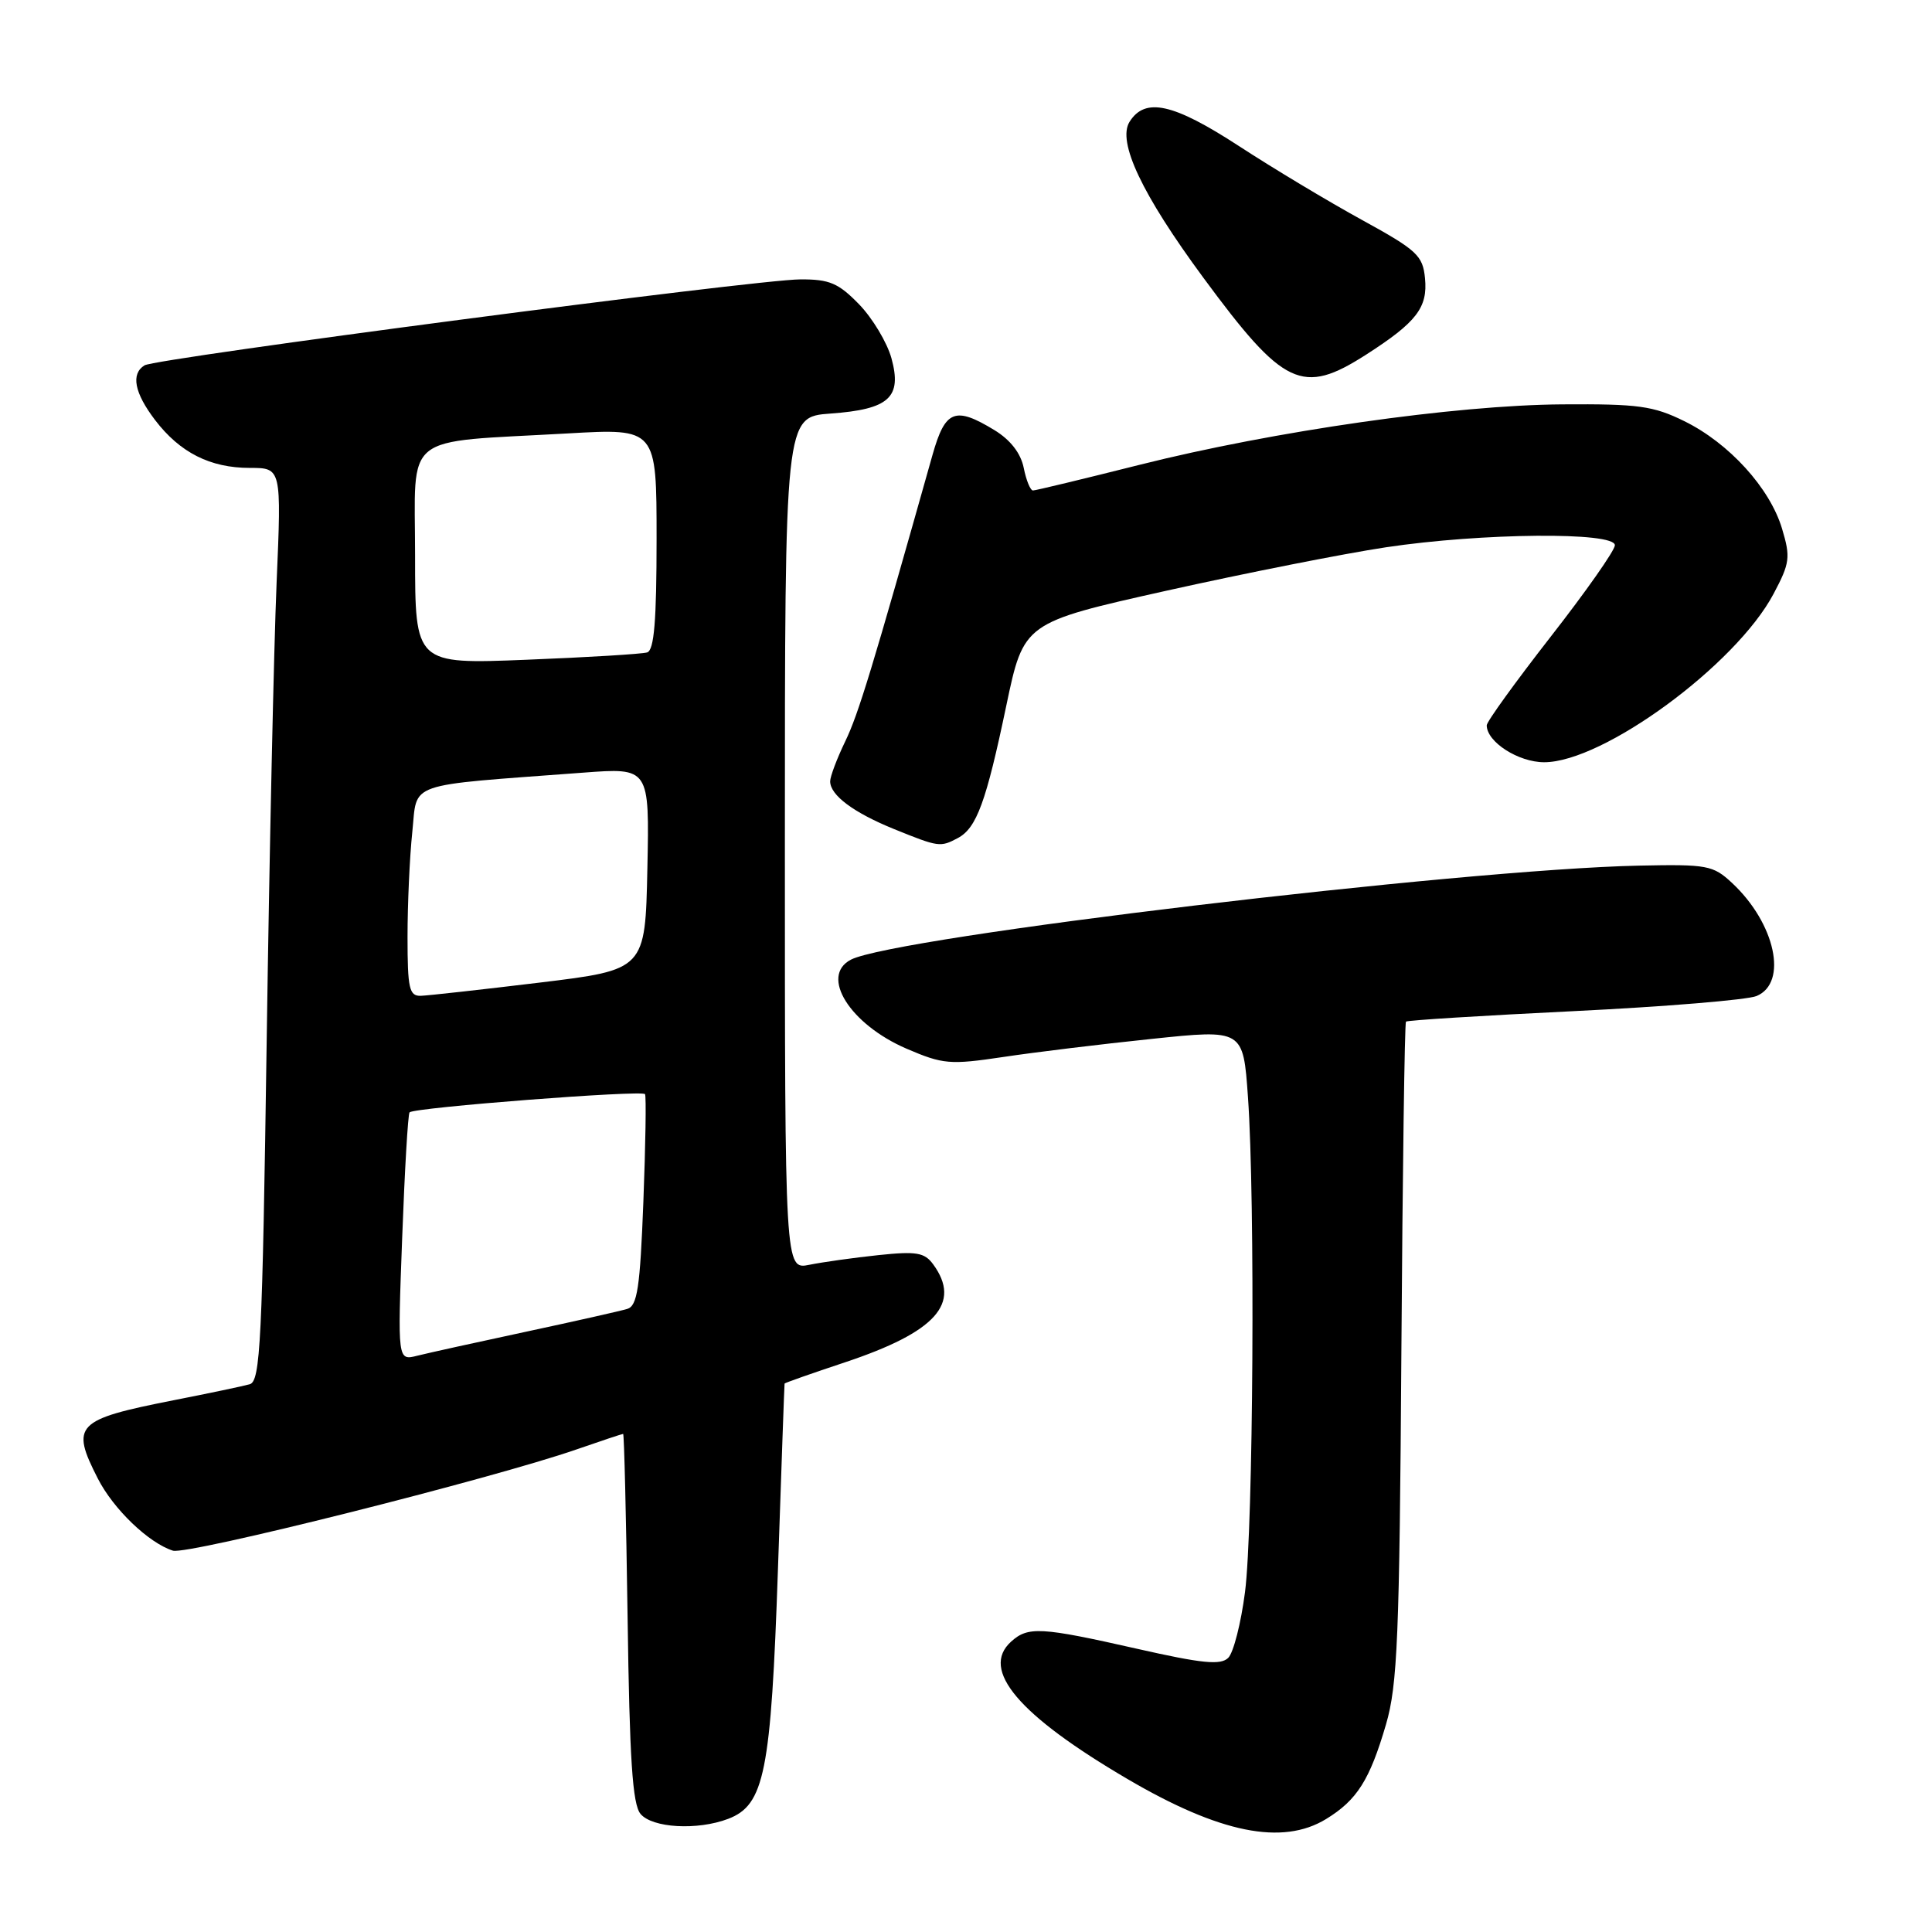 <?xml version="1.0" encoding="UTF-8" standalone="no"?>
<!DOCTYPE svg PUBLIC "-//W3C//DTD SVG 1.1//EN" "http://www.w3.org/Graphics/SVG/1.1/DTD/svg11.dtd" >
<svg xmlns="http://www.w3.org/2000/svg" xmlns:xlink="http://www.w3.org/1999/xlink" version="1.1" viewBox="0 0 256 256">
 <g >
 <path fill="currentColor"
d=" M 175.70 241.04 C 179.81 238.53 181.49 235.88 183.65 228.50 C 185.18 223.27 185.44 216.93 185.69 179.09 C 185.85 155.22 186.12 135.54 186.30 135.37 C 186.48 135.19 196.49 134.57 208.56 133.98 C 220.63 133.39 231.51 132.49 232.75 131.98 C 236.95 130.23 235.24 122.34 229.51 117.00 C 226.99 114.65 226.23 114.51 217.16 114.70 C 193.56 115.20 118.56 124.15 112.75 127.16 C 108.60 129.32 112.61 135.72 120.13 138.96 C 124.95 141.03 125.87 141.11 132.91 140.06 C 137.09 139.43 145.95 138.35 152.61 137.66 C 164.73 136.39 164.73 136.39 165.36 145.35 C 166.33 158.93 166.07 202.51 164.97 210.96 C 164.44 215.07 163.44 218.99 162.75 219.67 C 161.75 220.67 159.31 220.43 150.62 218.46 C 137.89 215.58 136.22 215.49 133.97 217.53 C 129.86 221.25 134.97 227.27 149.40 235.73 C 161.62 242.90 169.91 244.57 175.70 241.04 Z  M 96.48 241.01 C 101.30 239.17 102.16 234.87 103.08 208.00 C 103.54 194.53 103.93 183.42 103.96 183.33 C 103.98 183.24 107.58 181.97 111.95 180.52 C 124.01 176.50 127.43 172.70 123.65 167.53 C 122.50 165.96 121.43 165.78 116.40 166.31 C 113.15 166.65 109.04 167.23 107.25 167.59 C 104.00 168.25 104.00 168.25 104.00 111.75 C 104.00 55.24 104.00 55.24 110.03 54.80 C 117.82 54.24 119.55 52.67 118.12 47.46 C 117.54 45.38 115.62 42.17 113.84 40.33 C 111.10 37.51 109.91 37.00 106.05 37.02 C 100.23 37.03 20.67 47.47 19.15 48.41 C 17.32 49.54 17.80 52.05 20.55 55.66 C 23.84 59.97 27.85 62.00 33.10 62.00 C 37.30 62.00 37.30 62.00 36.65 77.25 C 36.29 85.64 35.70 112.85 35.34 137.73 C 34.76 177.88 34.50 183.02 33.09 183.42 C 32.22 183.67 27.68 184.62 23.00 185.54 C 10.02 188.10 9.33 188.81 12.96 195.91 C 15.02 199.96 19.70 204.45 22.91 205.47 C 24.81 206.08 65.18 195.95 76.41 192.05 C 79.66 190.92 82.43 190.00 82.57 190.00 C 82.70 190.00 82.97 200.96 83.16 214.35 C 83.42 233.12 83.81 239.07 84.87 240.35 C 86.43 242.22 92.40 242.56 96.48 241.01 Z  M 126.93 111.04 C 129.41 109.71 130.67 106.26 133.34 93.50 C 135.65 82.50 135.65 82.50 154.57 78.27 C 164.98 75.95 178.06 73.36 183.63 72.52 C 196.33 70.61 214.01 70.45 213.98 72.25 C 213.97 72.94 210.14 78.39 205.48 84.36 C 200.82 90.34 197.00 95.62 197.00 96.11 C 197.00 98.31 201.19 101.00 204.61 101.00 C 212.44 101.00 230.02 88.10 235.01 78.68 C 237.17 74.61 237.27 73.85 236.13 70.05 C 234.52 64.67 229.12 58.73 223.19 55.81 C 219.07 53.78 217.09 53.51 207.00 53.58 C 192.78 53.68 168.87 57.10 151.00 61.59 C 143.57 63.46 137.22 64.99 136.88 64.99 C 136.53 65.00 135.98 63.65 135.65 62.00 C 135.26 60.06 133.90 58.30 131.78 57.00 C 126.54 53.81 125.25 54.32 123.57 60.25 C 115.57 88.64 113.74 94.64 112.00 98.23 C 110.90 100.51 110.00 102.90 110.00 103.53 C 110.00 105.37 113.10 107.68 118.50 109.87 C 124.40 112.26 124.60 112.28 126.93 111.04 Z  M 181.02 46.99 C 187.70 42.70 189.20 40.76 188.82 36.87 C 188.53 33.86 187.77 33.15 180.50 29.16 C 176.10 26.75 168.73 22.33 164.13 19.33 C 155.44 13.68 151.73 12.86 149.67 16.14 C 148.02 18.79 151.31 25.75 159.43 36.77 C 170.11 51.26 172.55 52.42 181.02 46.99 Z  M 53.29 164.04 C 53.62 155.09 54.06 147.60 54.27 147.39 C 54.91 146.75 85.14 144.41 85.47 144.98 C 85.64 145.26 85.54 151.68 85.25 159.23 C 84.81 170.67 84.45 173.04 83.11 173.44 C 82.22 173.71 76.19 175.07 69.70 176.46 C 63.21 177.85 56.72 179.28 55.29 179.64 C 52.68 180.30 52.68 180.30 53.29 164.04 Z  M 54.00 124.15 C 54.00 119.83 54.28 113.58 54.63 110.26 C 55.34 103.50 53.43 104.17 77.28 102.38 C 86.06 101.72 86.06 101.72 85.78 115.11 C 85.50 128.50 85.50 128.50 71.50 130.20 C 63.80 131.13 56.71 131.92 55.75 131.95 C 54.23 131.99 54.00 130.98 54.00 124.15 Z  M 55.00 73.62 C 55.00 57.09 53.00 58.69 75.25 57.43 C 87.00 56.76 87.00 56.76 87.00 71.41 C 87.00 82.26 86.68 86.16 85.75 86.45 C 85.06 86.66 77.86 87.10 69.75 87.42 C 55.00 88.01 55.00 88.01 55.00 73.62 Z "/>
</g>
</svg>